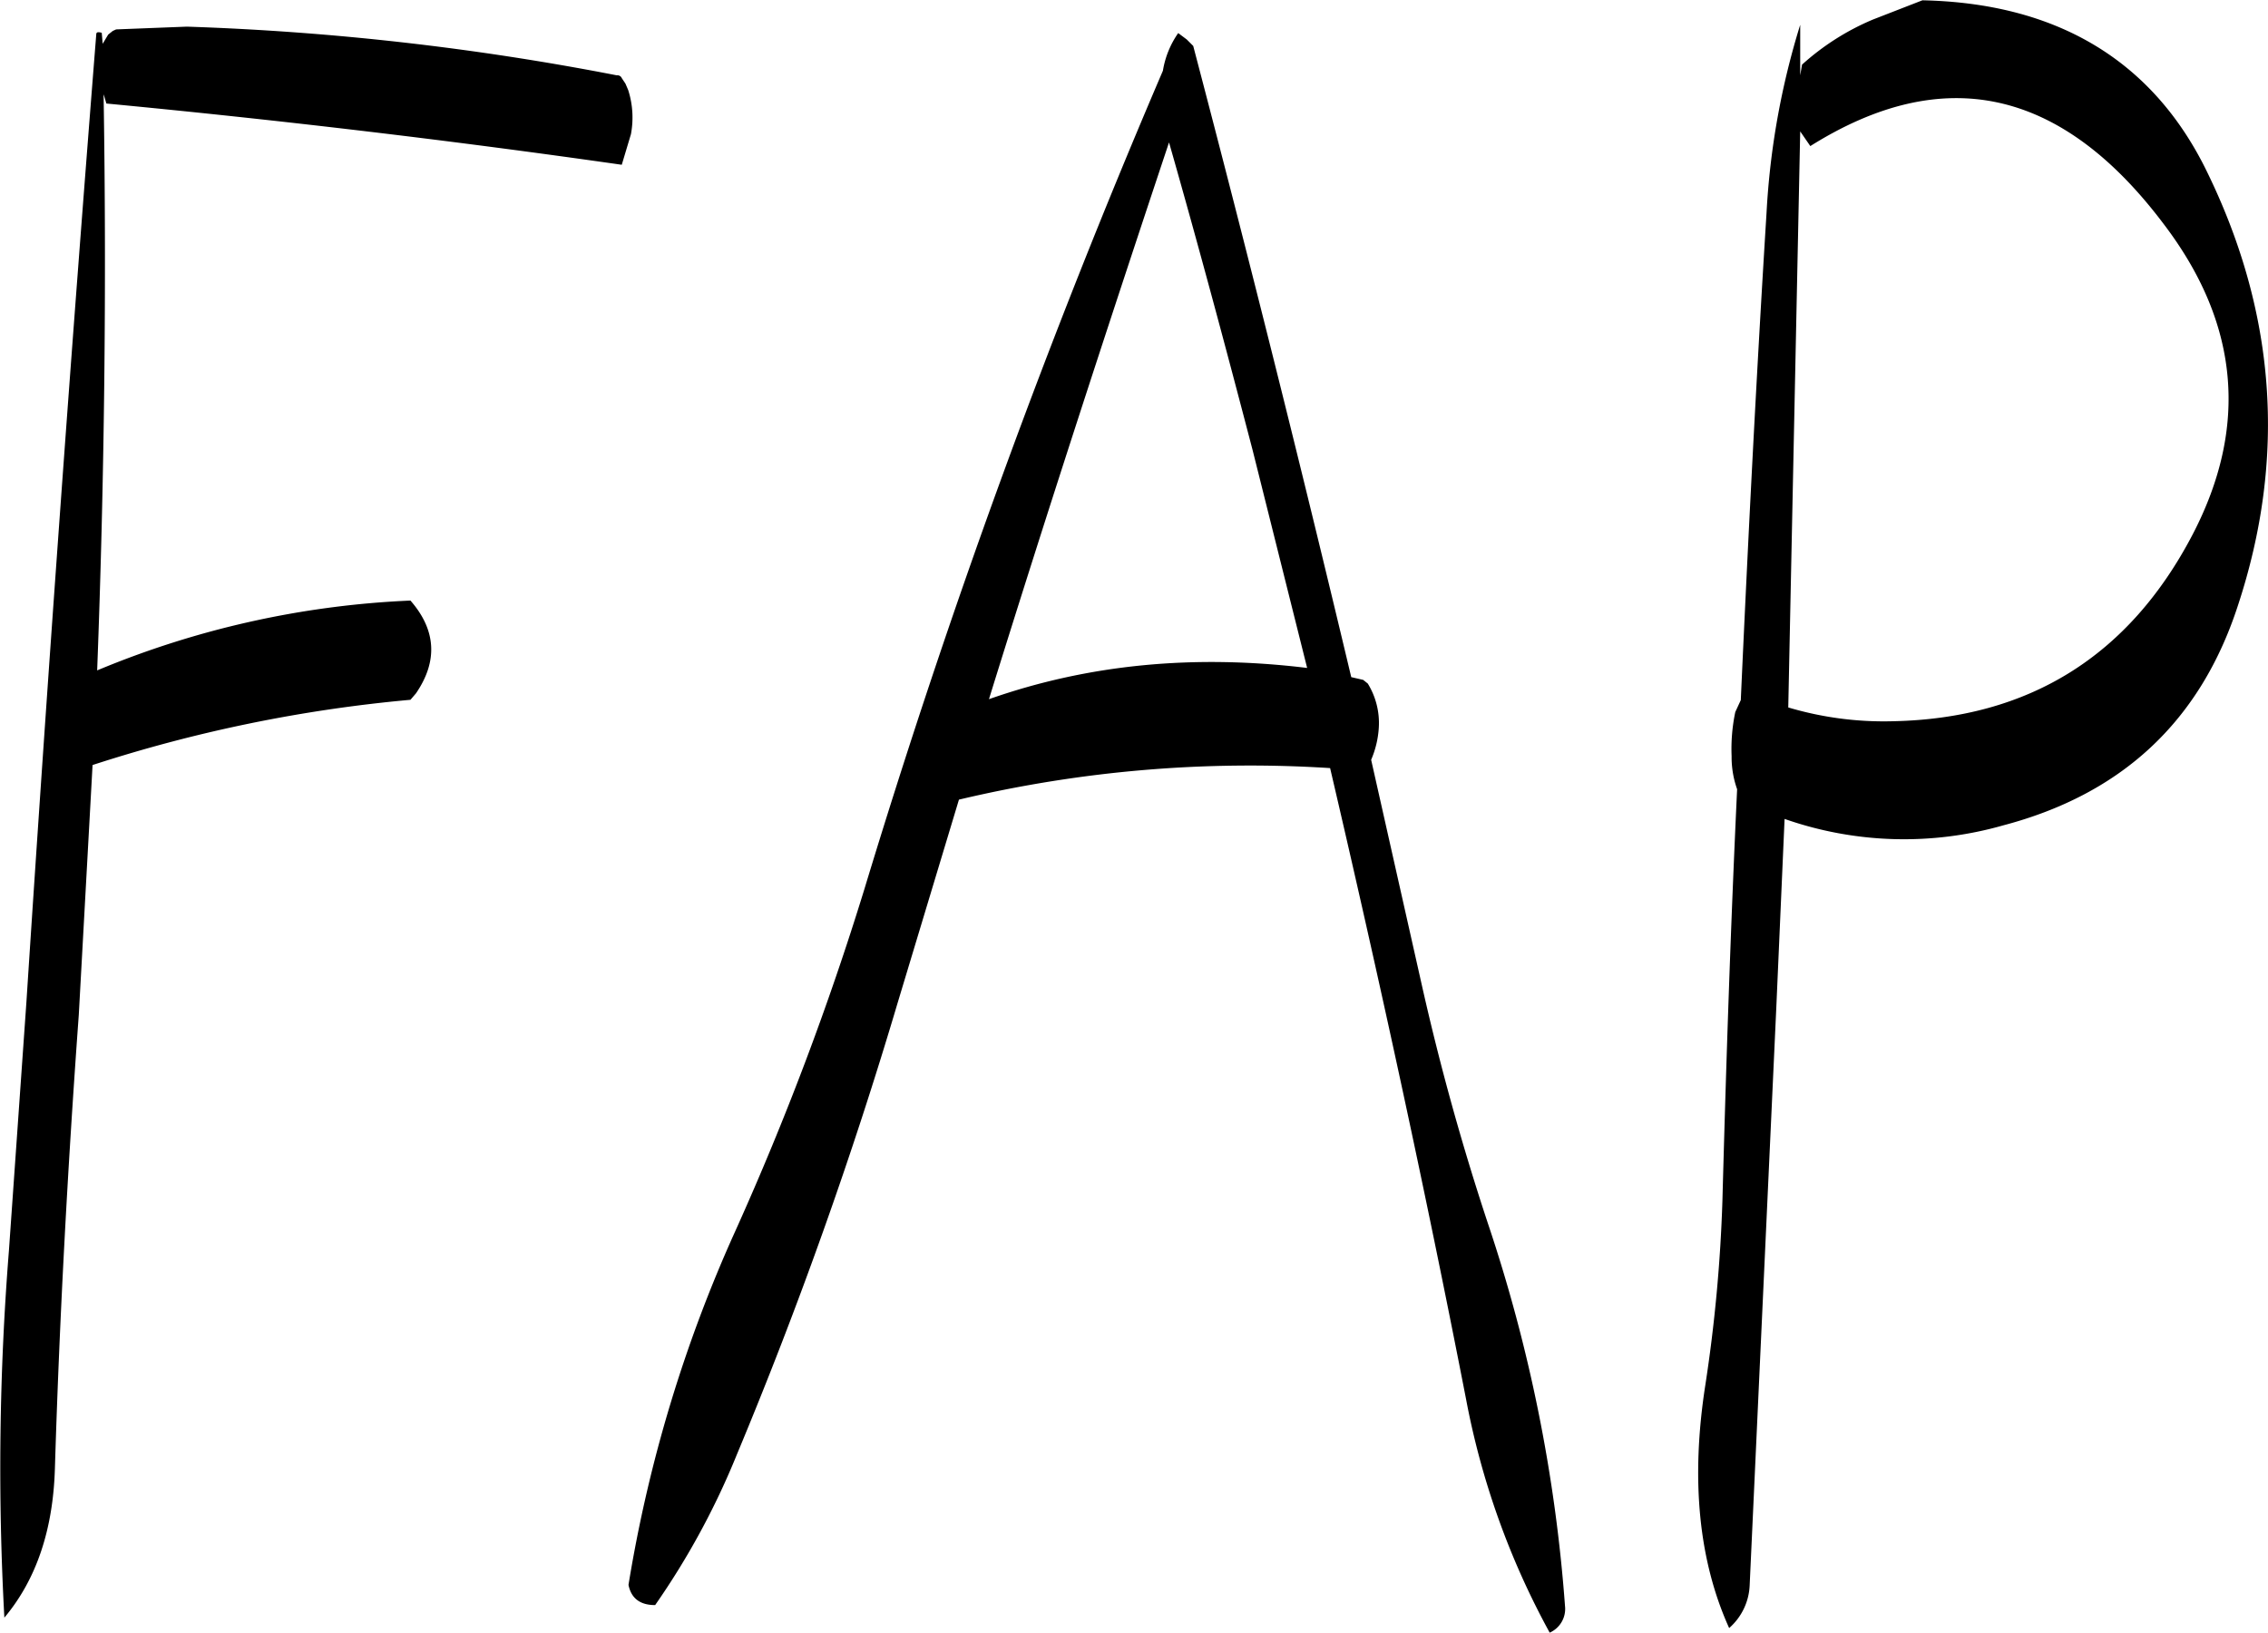 <svg id="Layer_1" data-name="Layer 1" xmlns="http://www.w3.org/2000/svg" viewBox="0 0 296.23 213.24"><defs><style>.cls-1{fill-rule:evenodd;}</style></defs><path class="cls-1" d="M277.44,281.28c7.56-24.36,15.48-48.6,23.52-72.72,3.84,13.44,7.44,26.88,10.92,40.2L319,277.2C304.2,275.4,290.4,276.72,277.44,281.28Zm24.72-87a11.93,11.93,0,0,0-2,4.92,1027.66,1027.66,0,0,0-39,106.92,381.43,381.43,0,0,1-16.8,44.52,183.5,183.5,0,0,0-14,46.32c.36,1.8,1.56,2.64,3.48,2.64a100.06,100.06,0,0,0,10.68-19.68,583.77,583.77,0,0,0,21-59l8-26.52A164.48,164.48,0,0,1,322,290.28c6.36,27.24,12.36,54.72,17.76,82.44a103.08,103.08,0,0,0,10.92,30.48,3.39,3.39,0,0,0,2-3.48,203.61,203.61,0,0,0-10.08-50A326.14,326.14,0,0,1,333.84,318l-6.48-28.8a12.6,12.6,0,0,0,1-4.2,9.84,9.84,0,0,0-1.44-5.76l-.6-.48-1.56-.36q-9.9-41.58-20.64-82.44l-.84-.84Zm-73.32,5.52a354.56,354.56,0,0,0-56.16-6.36l-9.24.36L163,194l-.6.48-.72,1.2-.12-1.44c-.48-.12-.72-.12-.72.24q-5,63-9.12,126.36l-2.28,32.4a358.17,358.17,0,0,0-.6,48c4.2-5,6.36-11.52,6.6-19.44.6-19.68,1.68-39.48,3.12-59.28l1.8-32.64a189.09,189.09,0,0,1,41.52-8.52l.72-.84c2.88-4.2,2.64-8.28-.72-12.12a119.38,119.38,0,0,0-40.92,9.12q1.44-37.8.84-75.24l.12.36.24.84q34,3.24,67.32,8l1.2-4a11.77,11.77,0,0,0-.36-5.76l-.36-.84-.48-.72A.61.61,0,0,0,228.84,199.8Zm154.56,0v-6.6A100.86,100.86,0,0,0,379,217.8c-1.32,21.24-2.4,42.36-3.36,63.6l-.72,1.56a23.37,23.37,0,0,0-.48,5.76,12.55,12.55,0,0,0,.72,4.32c-.84,17.88-1.44,35.88-1.92,53.76A200.14,200.14,0,0,1,371,370.92c-1.92,12.36-.84,22.92,3.12,31.68A7.85,7.85,0,0,0,376.8,397l3.48-75.48,1.08-24.6a47.2,47.2,0,0,0,28.56.84c15.48-4.08,25.68-13.56,30.6-28.56q9.72-29.34-4.32-57.48c-7.08-14-19.44-21.36-36.84-21.72l-6.48,2.52a32.65,32.65,0,0,0-9.24,5.88Zm1.32,9.24q26.1-16.38,46.08,10.08c10,13.08,11.16,26.64,3.84,40.68-8.28,15.84-21.36,24-39.12,24.36a43.77,43.77,0,0,1-13.68-1.8l1.56-75.24Z" transform="translate(-148.27 -189.96)"/></svg>